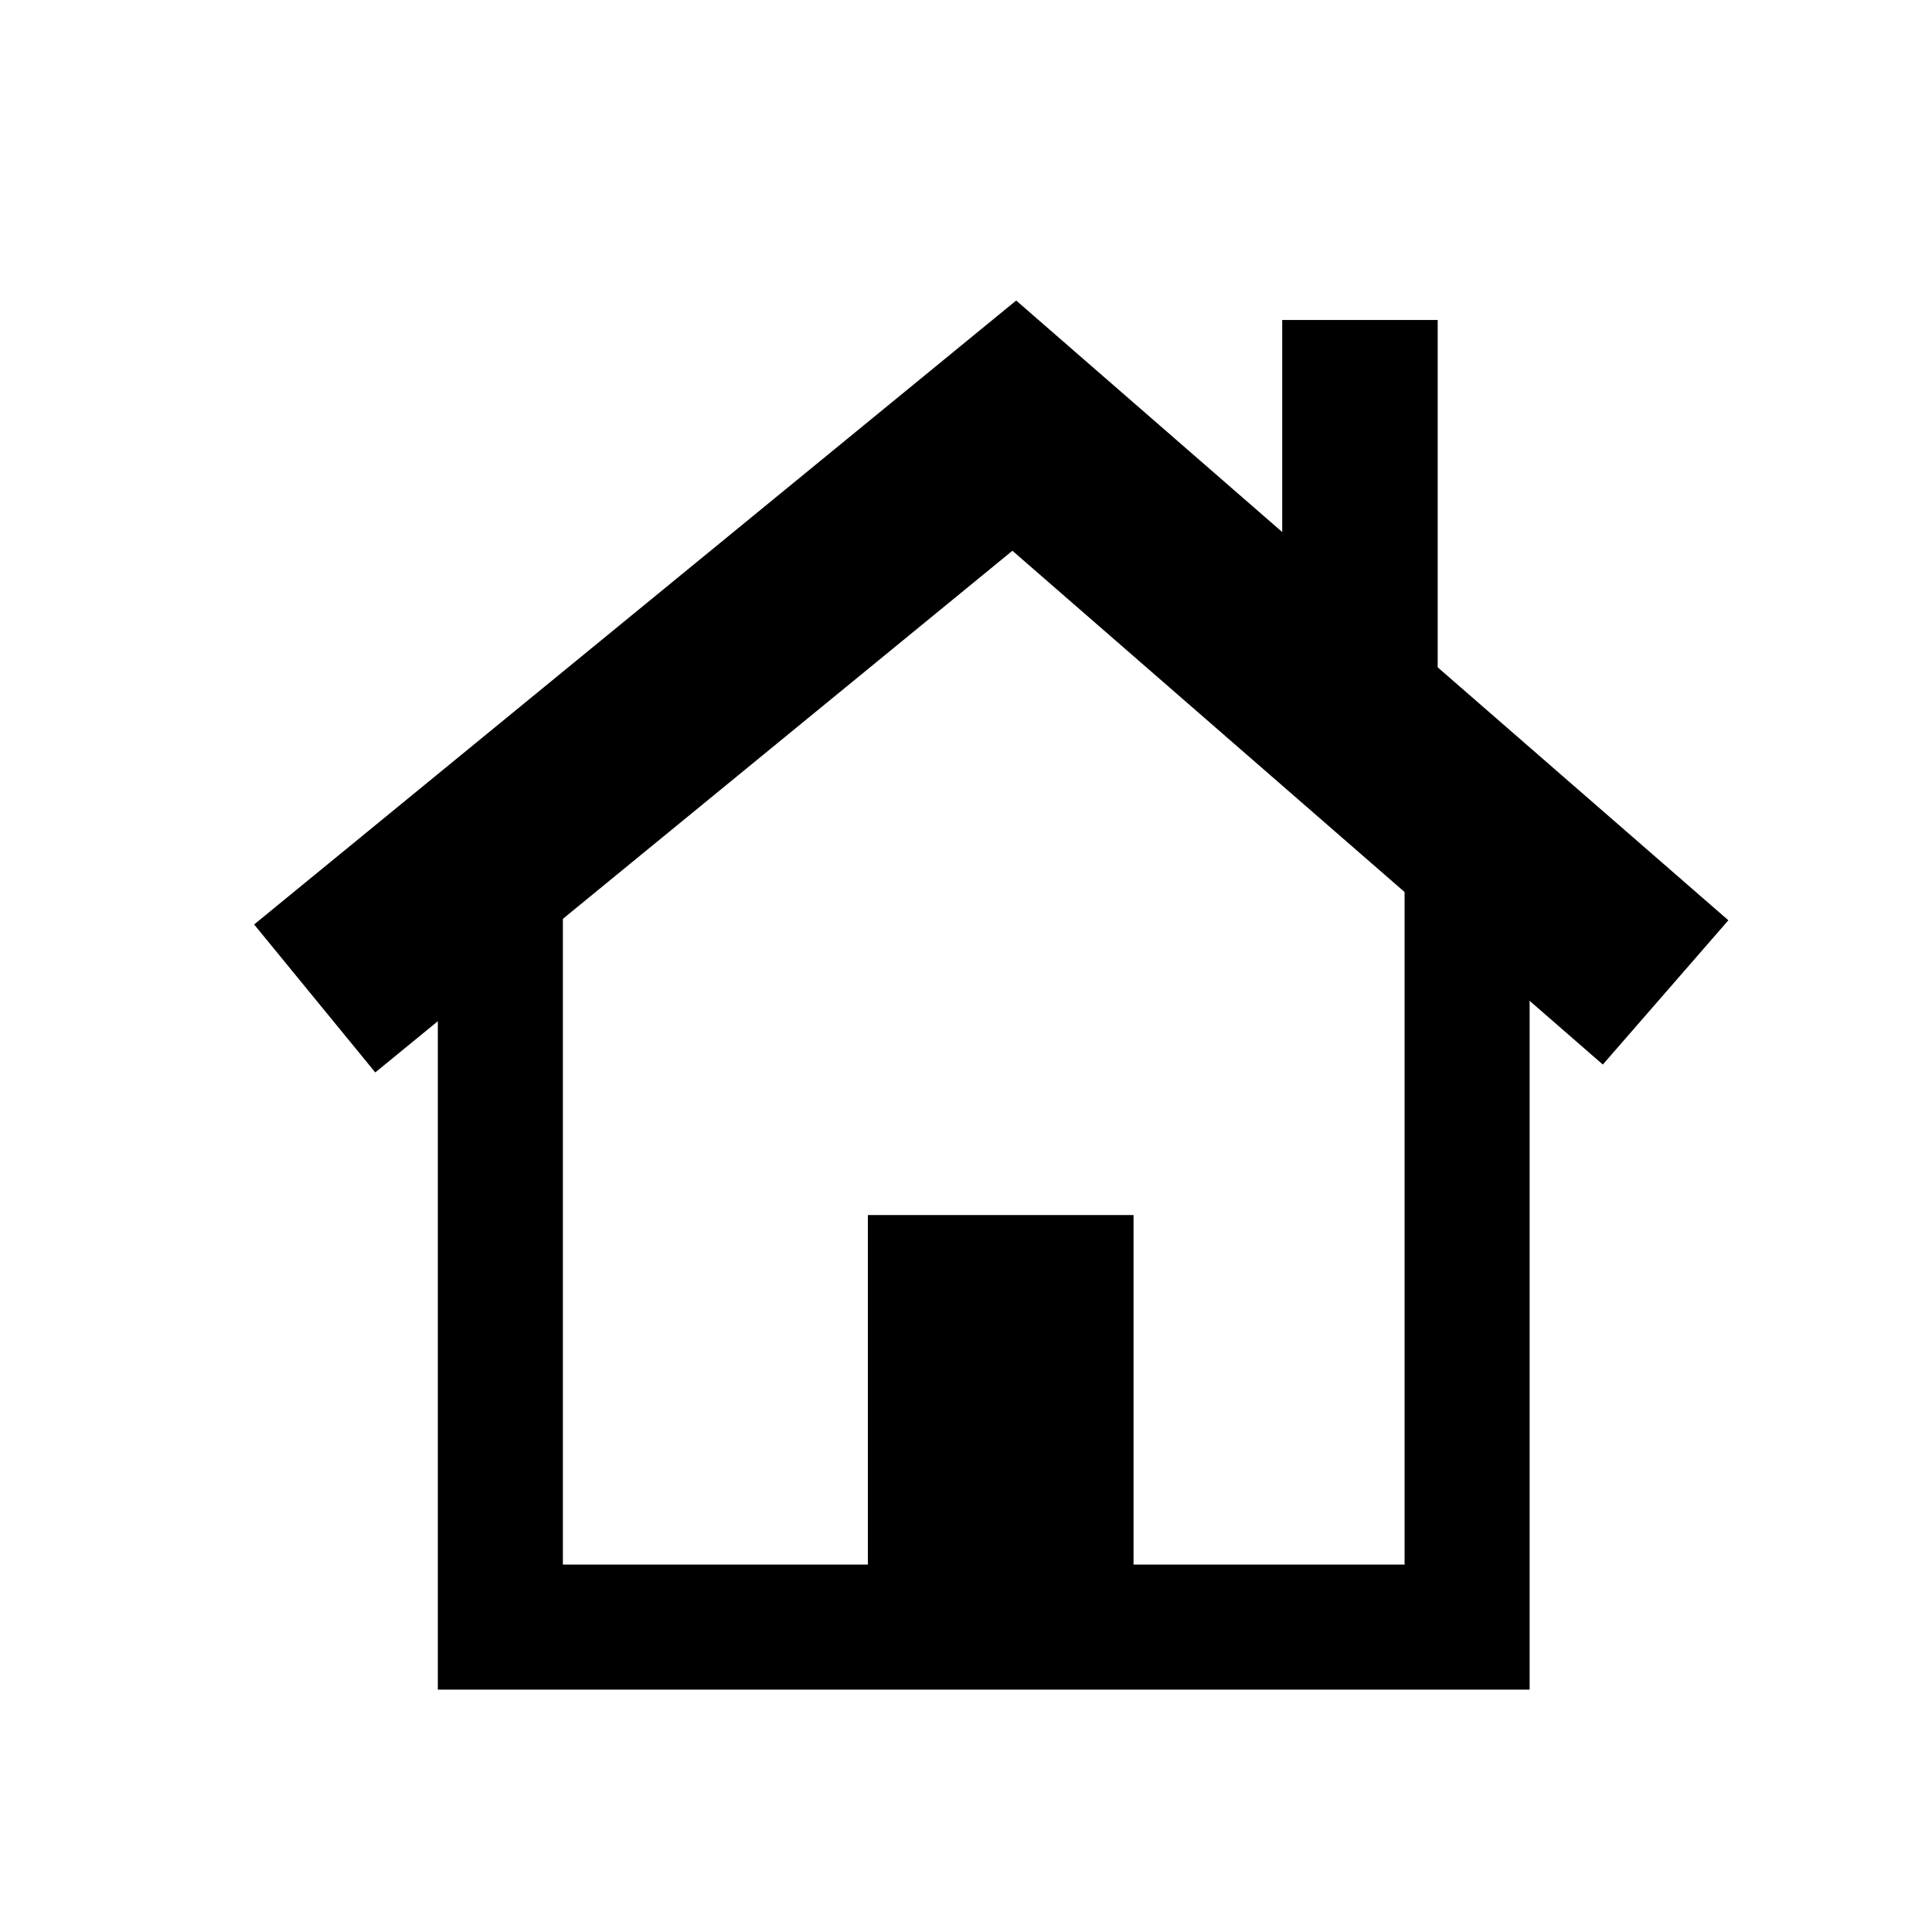 <svg xmlns="http://www.w3.org/2000/svg" id="Layer_1" width="256" height="256" viewBox="0 0 256 256"><path fill="none" stroke="#000" stroke-miterlimit="10" stroke-width="16.57" d="M194.4 115.2v100.4H66.3V112.2"/><path d="M115 161h35.2v52.39H115z"/><path fill="none" stroke="#000" stroke-miterlimit="10" stroke-width="25.34" d="M41.7 132.3l92.7-75.9 86.3 75.1"/><path d="M169.9 42.4h20.6v49.05h-20.6z"/></svg>
